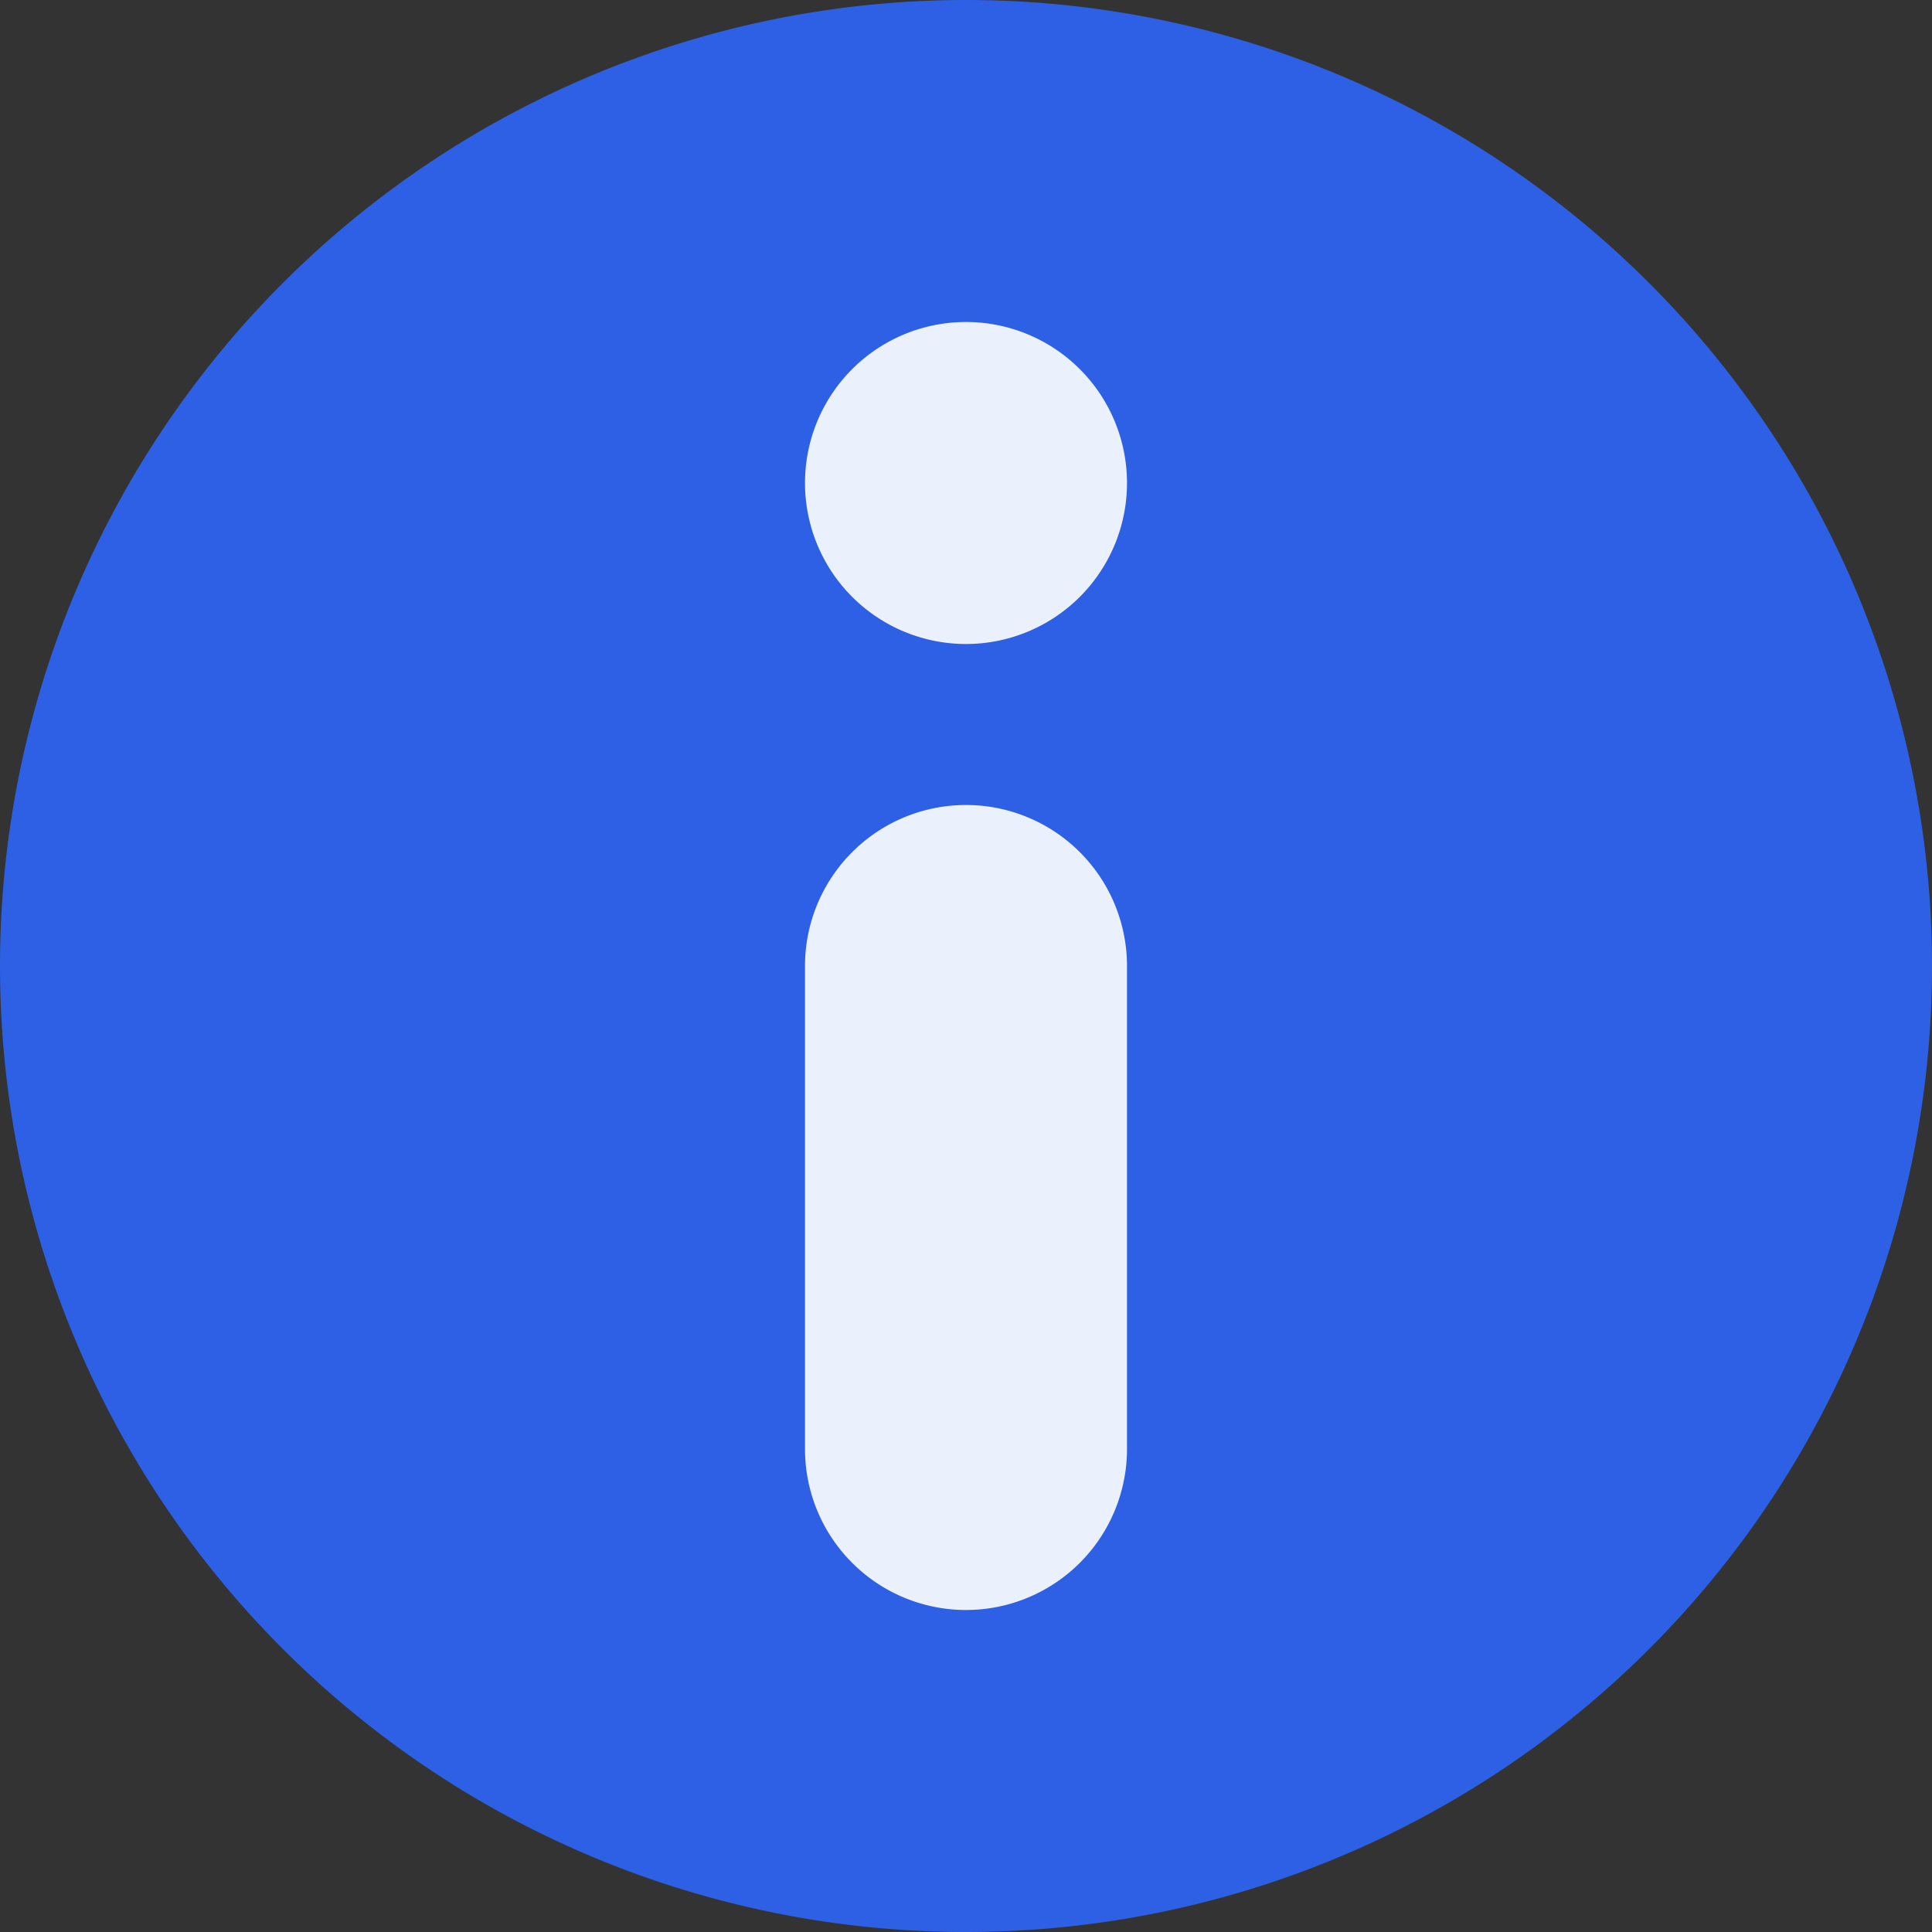 <svg viewBox="0 0 12 12" xmlns="http://www.w3.org/2000/svg" fill="#2D60E5">
  <rect x="0" y="0" width="12" height="12" fill="#333333" stroke="none"/>
  <g id="SVGRepo_bgCarrier" stroke-width="0"></g>
  <g id="SVGRepo_tracerCarrier" stroke-linecap="round" stroke-linejoin="round"></g>
  <g id="SVGRepo_iconCarrier"> 
    <path fill-rule="evenodd" clip-rule="evenodd" d="M12 6A6 6 0 110 6a6 6 0 0112 0z" fill="#2D60E5"></path>
    <path d="M5 3a1 1 0 012 0v3a1 1 0 01-2 0V3zm1 5a1 1 0 100 2 1 1 0 000-2z" fill="#EBF0FD" transform="rotate(180 6 6)"></path>
  </g>
</svg>
